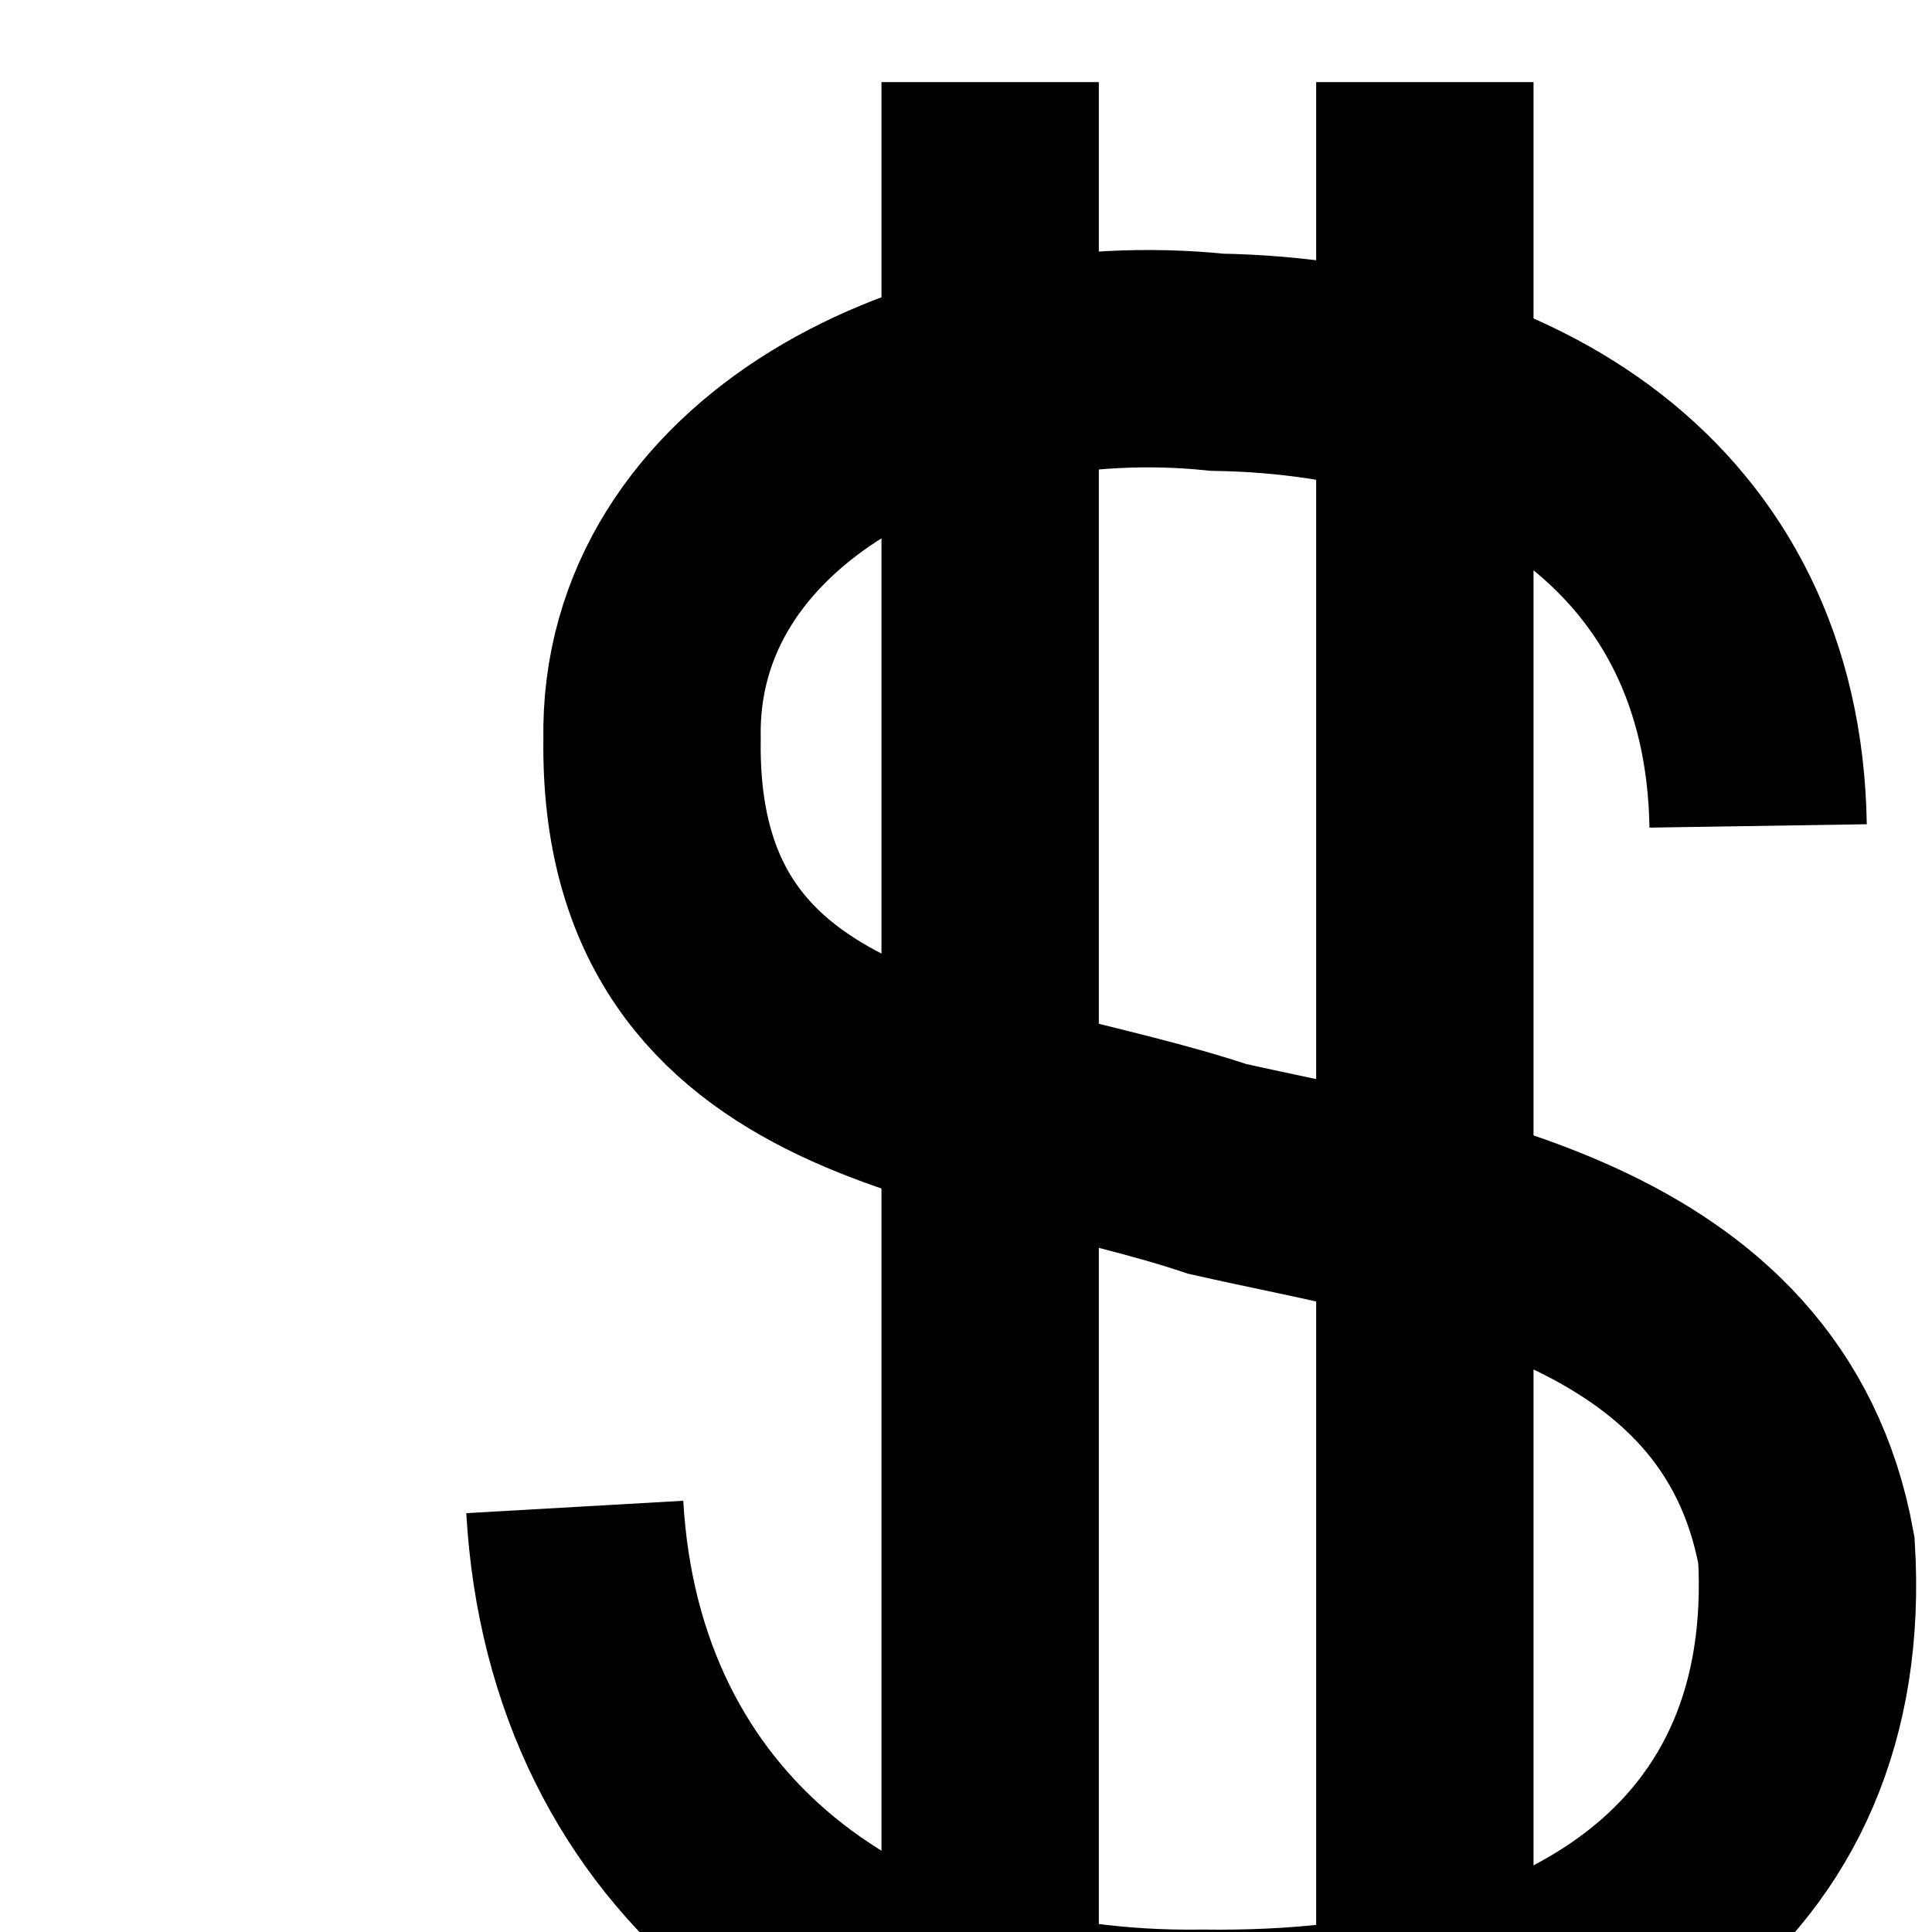 <?xml version="1.0" encoding="UTF-8"?>
<svg xmlns="http://www.w3.org/2000/svg" width="500" height="500" fill="none" stroke="#000" viewBox="0 0 400 400">
  <title>Price in USD</title>
  <path stroke-width="45" d="m119,312c4,70 58,111 130,110 78,1 129-34 125-101-11-61-78-69-122-79-48-16-118-16-117-89-1-53 59-84 117-78 60,1 111,32 112,96"/>
  <path stroke-width="45" d="m205,17v464m90,0V17"/>
</svg>
<!-- // TODO: -->
<!-- CHANGE VIEWBOX IF PATH IS OUT OF SVG -->